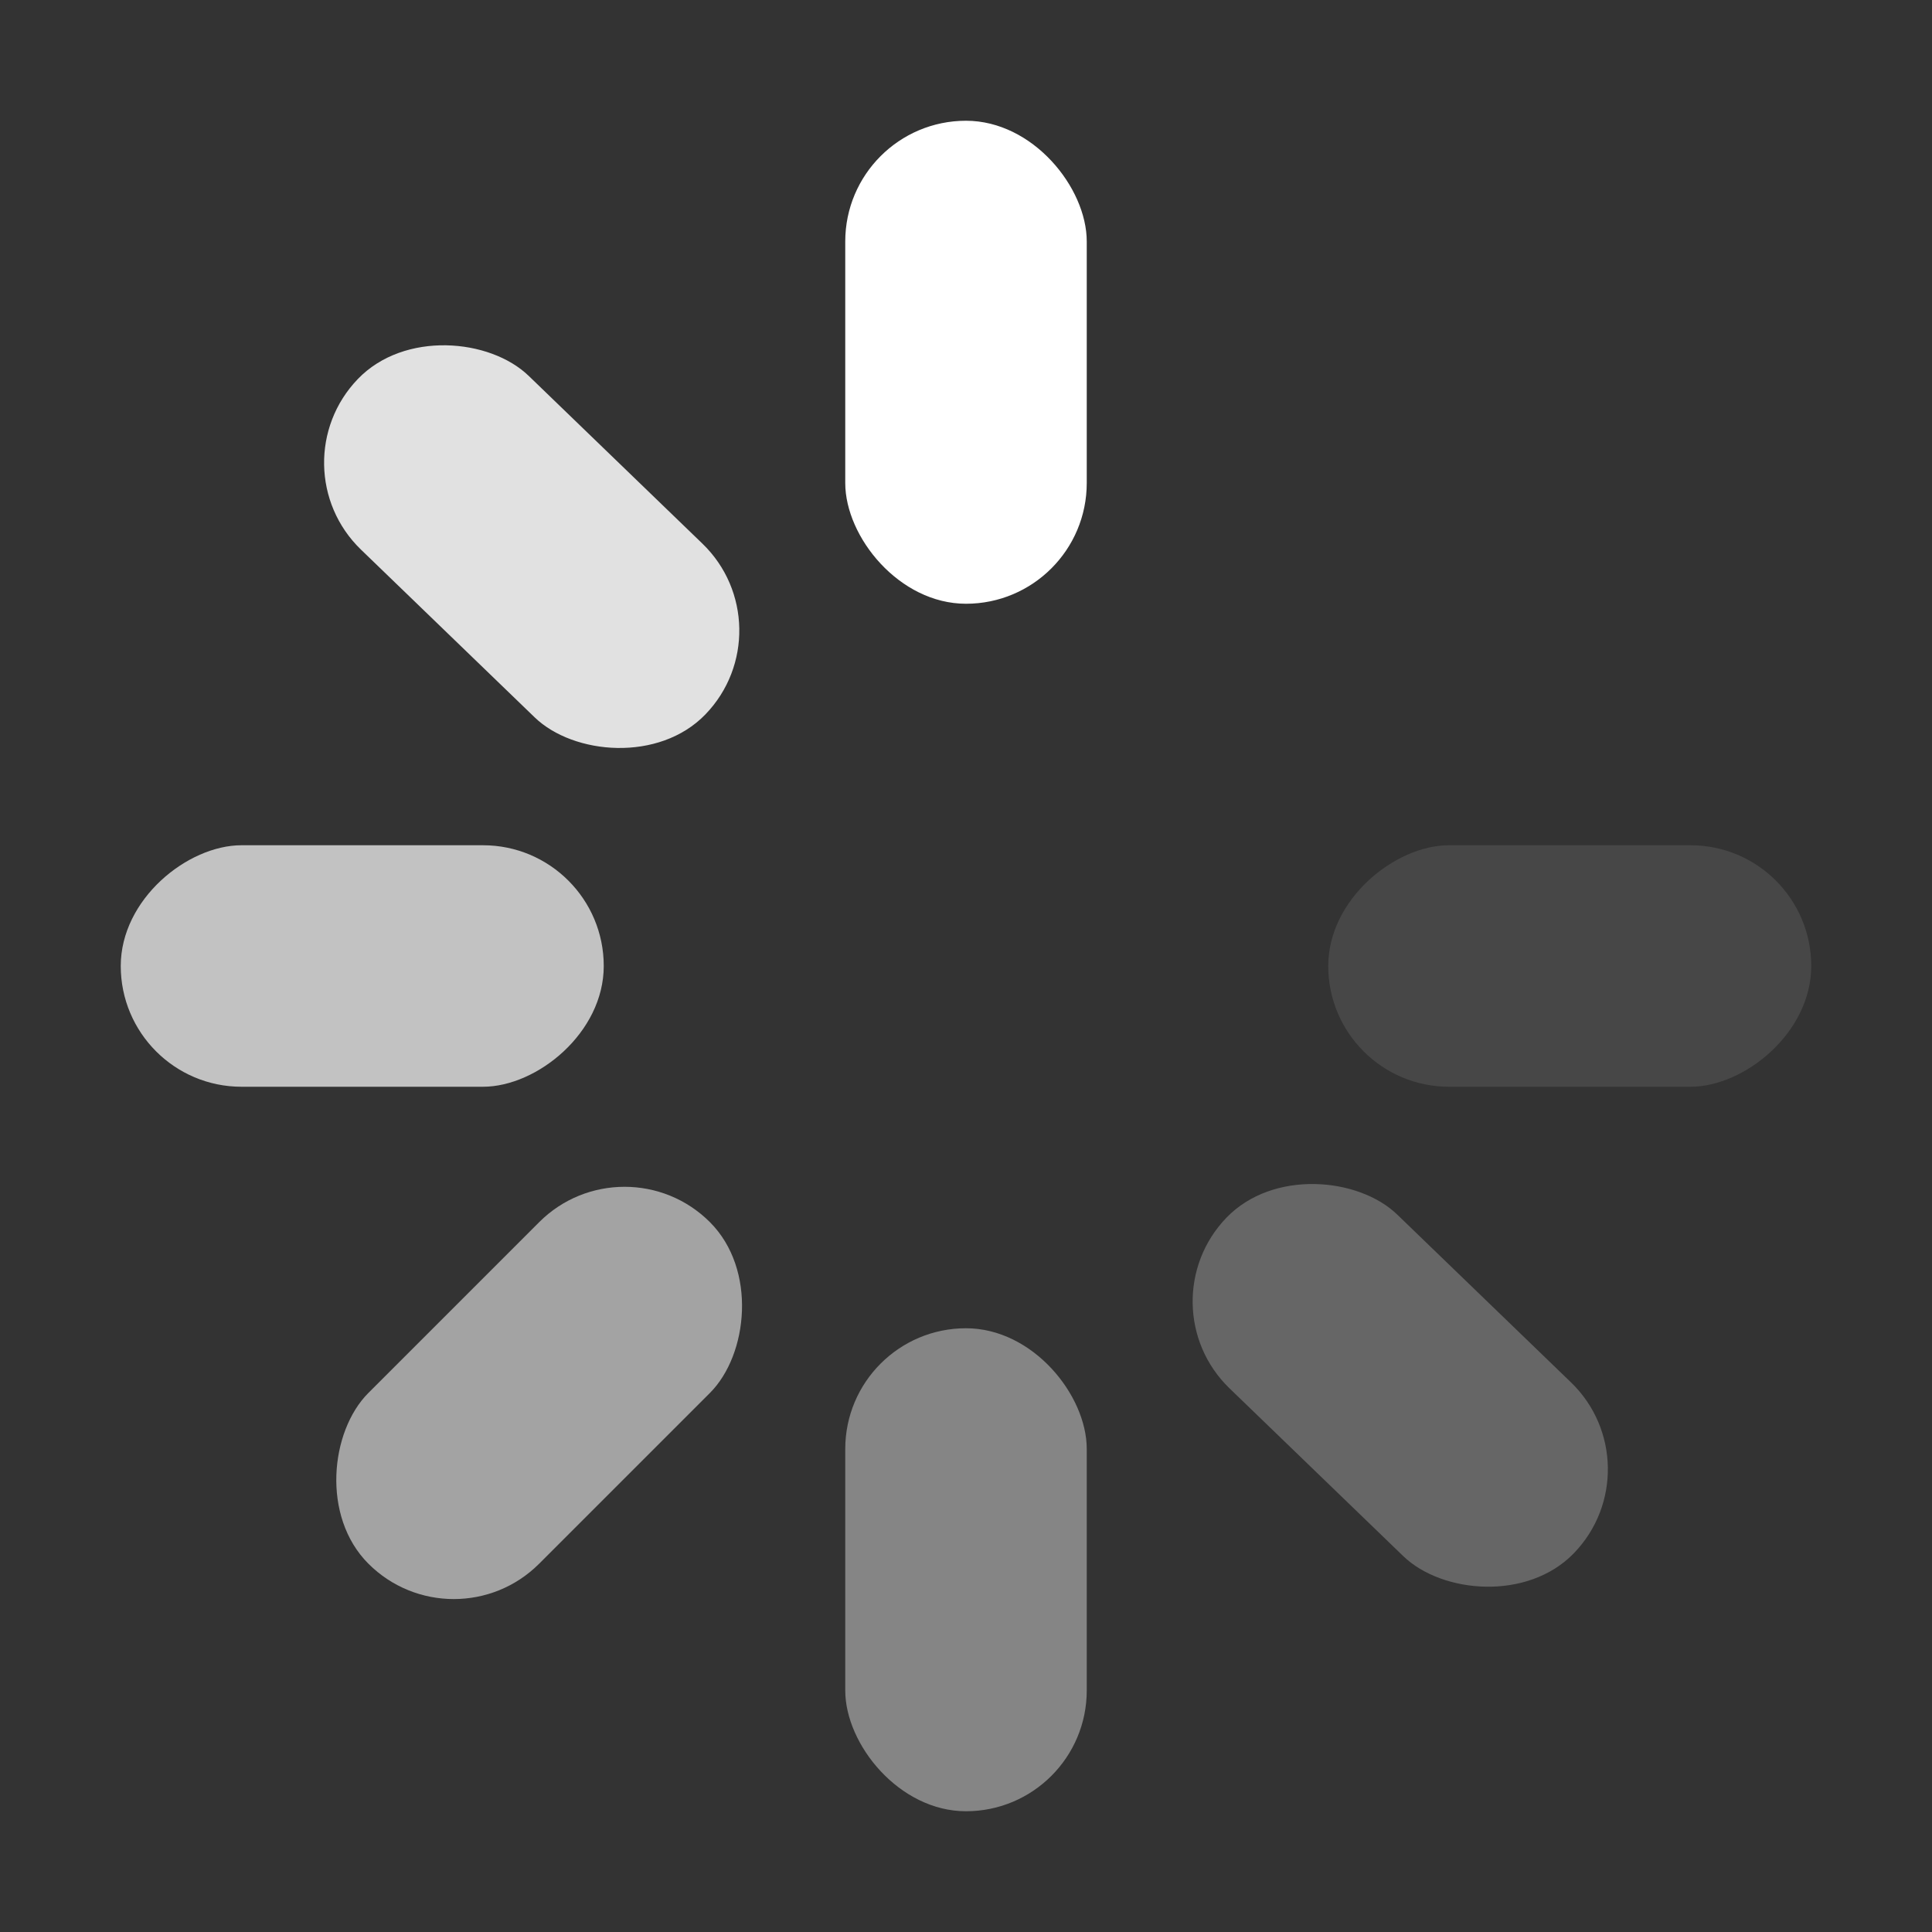 <svg width="16" height="16" viewBox="0 0 16 16" fill="none" xmlns="http://www.w3.org/2000/svg">
<rect x="0" y="0" width="16" height="16" fill="#333333" stroke="none"/>
<rect x="7" y="1" width="2" height="4" rx="1" fill="white"/>
<rect x="7" y="11" width="2" height="4" rx="1" fill="white" fill-opacity="0.4"/>
<rect x="2.27" y="3.857" width="2" height="4" rx="1" transform="rotate(-46 2.27 3.857)" fill="white" fill-opacity="0.85"/>
<rect x="9.463" y="10.803" width="2" height="4" rx="1" transform="rotate(-46 9.463 10.803)" fill="white" fill-opacity="0.25"/>
<rect x="1" y="9" width="2" height="4" rx="1" transform="rotate(-90 1 9)" fill="white" fill-opacity="0.7"/>
<rect x="11" y="9" width="2" height="4" rx="1" transform="rotate(-90 11 9)" fill="white" fill-opacity="0.1"/>
<rect x="3.758" y="13.657" width="2" height="4" rx="1" transform="rotate(-135 3.758 13.657)" fill="white" fill-opacity="0.55"/>
</svg>
